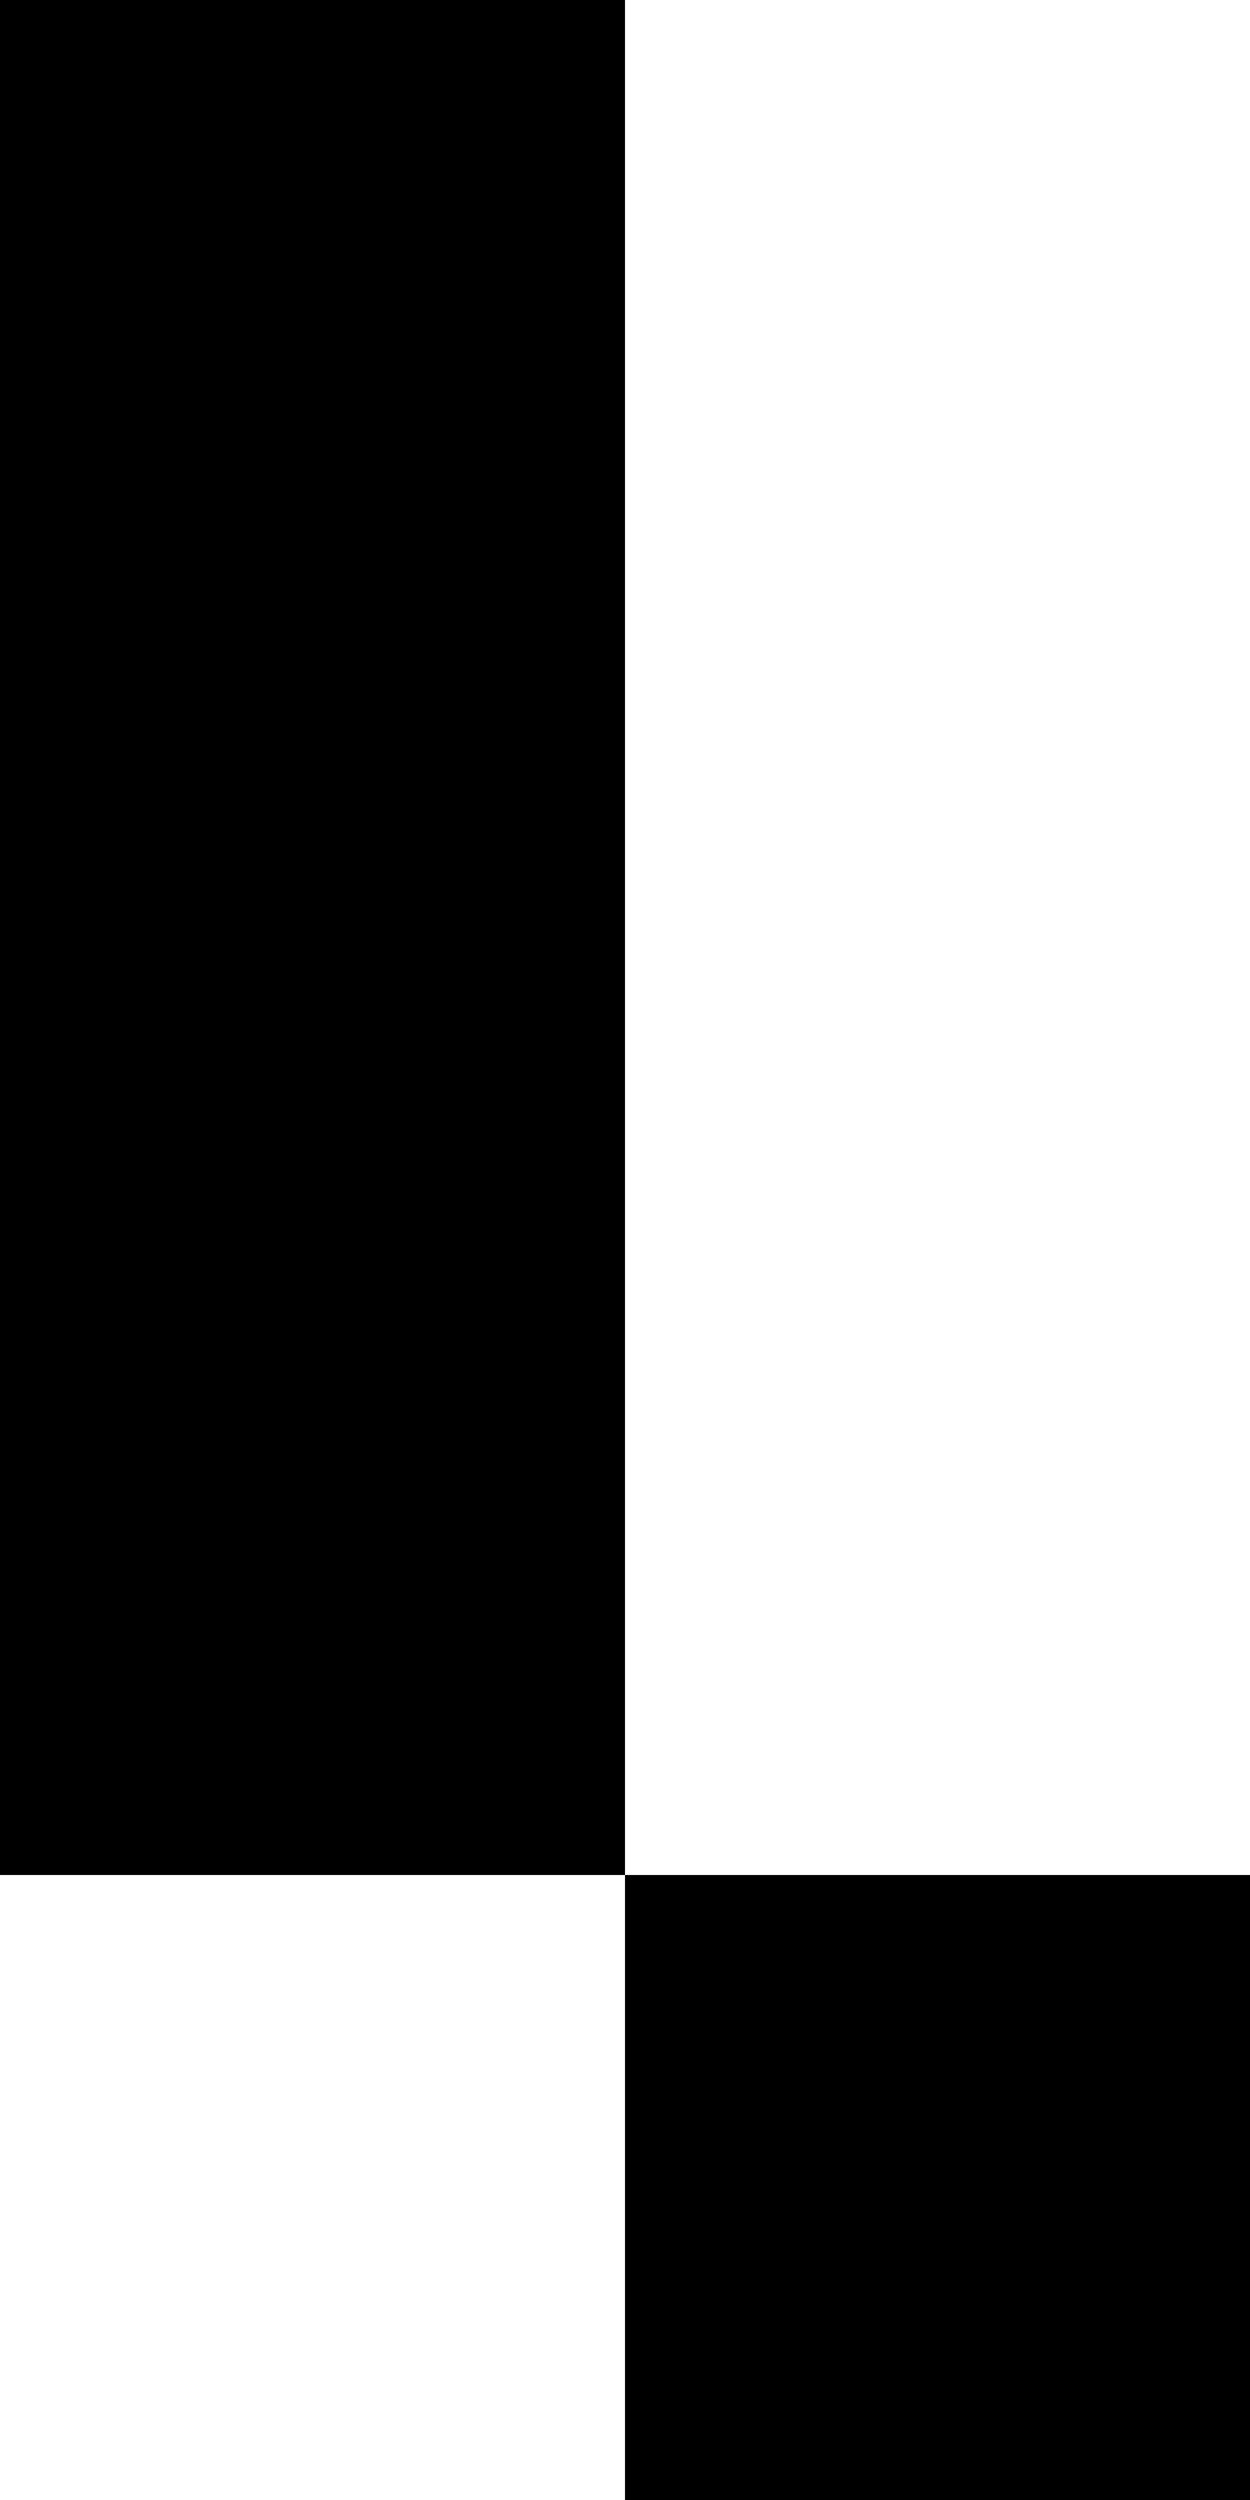 <svg width="40" height="80" viewBox="0 0 40 80" fill="none" xmlns="http://www.w3.org/2000/svg">
<rect width="20" height="20" fill="black"/>
<rect y="20" width="20" height="20" fill="black"/>
<rect y="40" width="20" height="20" fill="black"/>
<rect x="20" y="60" width="20" height="20" fill="black"/>
</svg>
